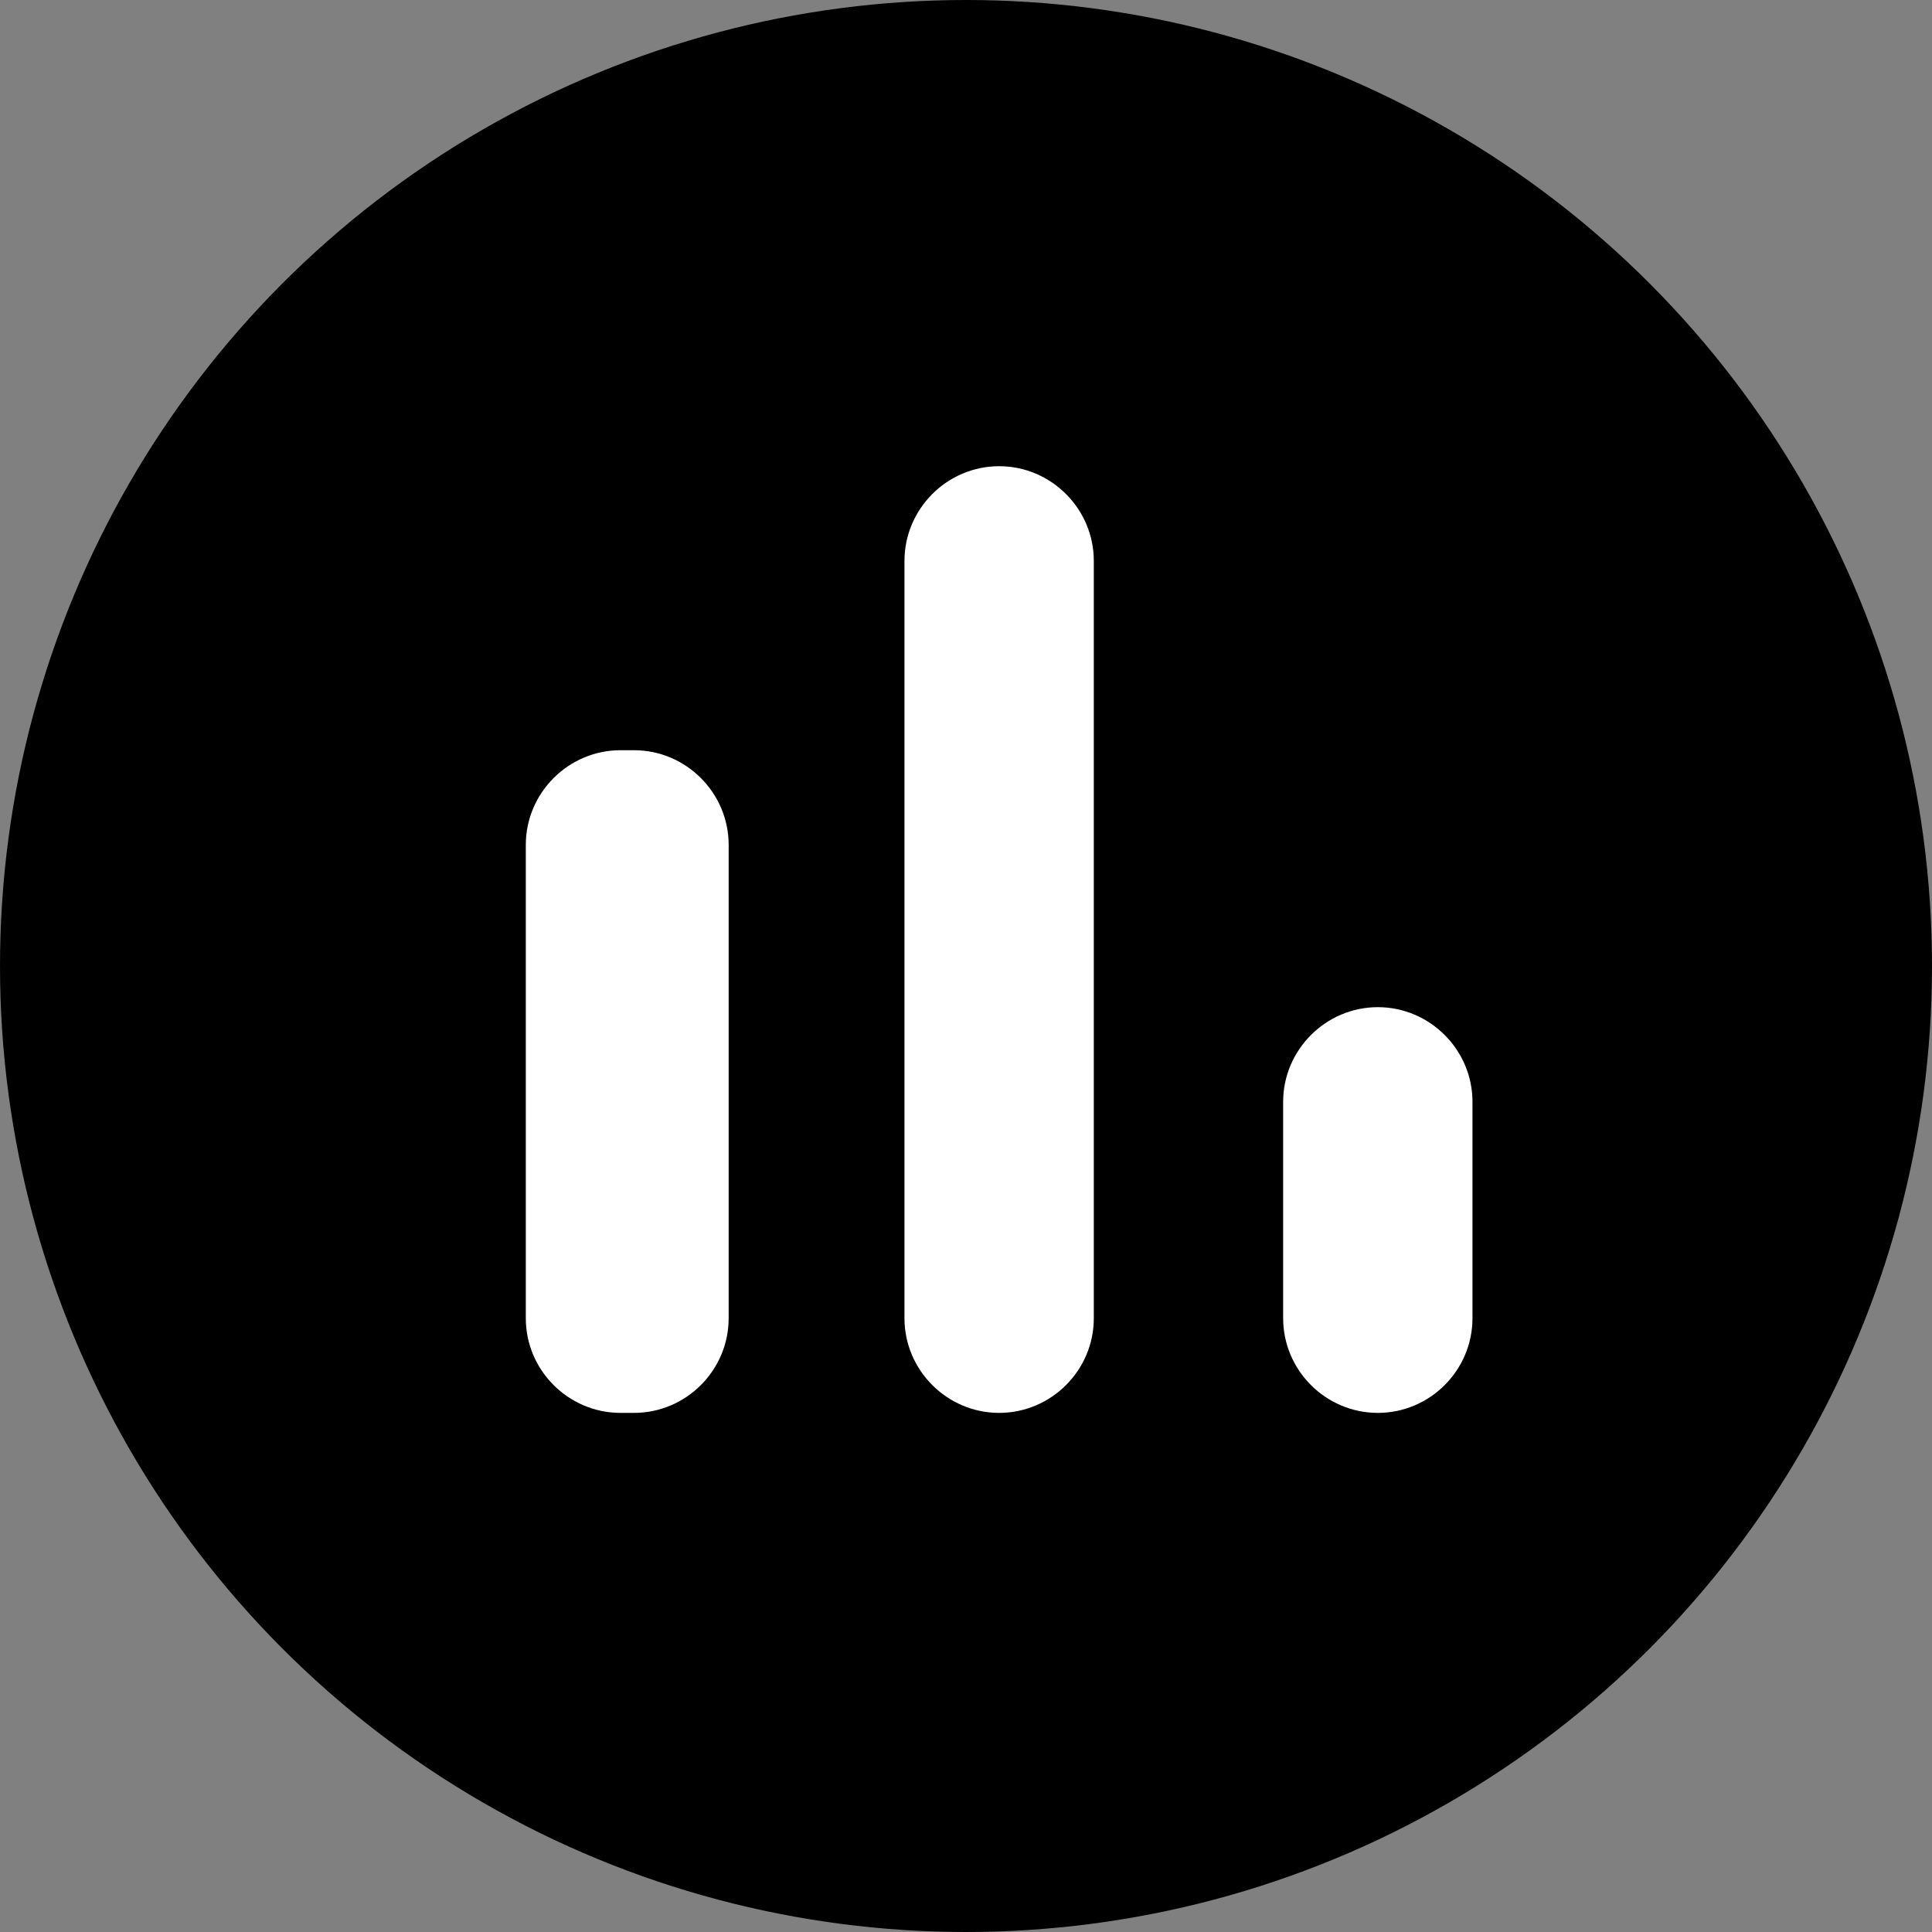 <svg width="26" height="26" viewBox="0 0 26 26" fill="none" xmlns="http://www.w3.org/2000/svg">
<rect x="0" y="0" width="26" height="26" fill="#808080" stroke="none"/>
<circle cx="13" cy="13" r="13" fill="black"/>
<g clip-path="url(#clip0_51_2615)">
<path d="M8.35 10.096H8.532C9.233 10.096 9.806 10.67 9.806 11.37V17.74C9.806 18.441 9.233 19.014 8.532 19.014H8.35C7.65 19.014 7.076 18.441 7.076 17.74V11.37C7.076 10.67 7.65 10.096 8.35 10.096ZM13.446 6.274C14.147 6.274 14.72 6.848 14.72 7.548V17.74C14.72 18.441 14.147 19.014 13.446 19.014C12.746 19.014 12.172 18.441 12.172 17.74V7.548C12.172 6.848 12.746 6.274 13.446 6.274ZM18.542 13.554C19.243 13.554 19.816 14.128 19.816 14.828V17.74C19.816 18.441 19.243 19.014 18.542 19.014C17.842 19.014 17.268 18.441 17.268 17.74V14.828C17.268 14.128 17.842 13.554 18.542 13.554Z" fill="white"/>
</g>
<defs>
<clipPath id="clip0_51_2615">
<rect width="21.84" height="21.84" fill="white" transform="translate(2.526 1.724)"/>
</clipPath>
</defs>
</svg>
